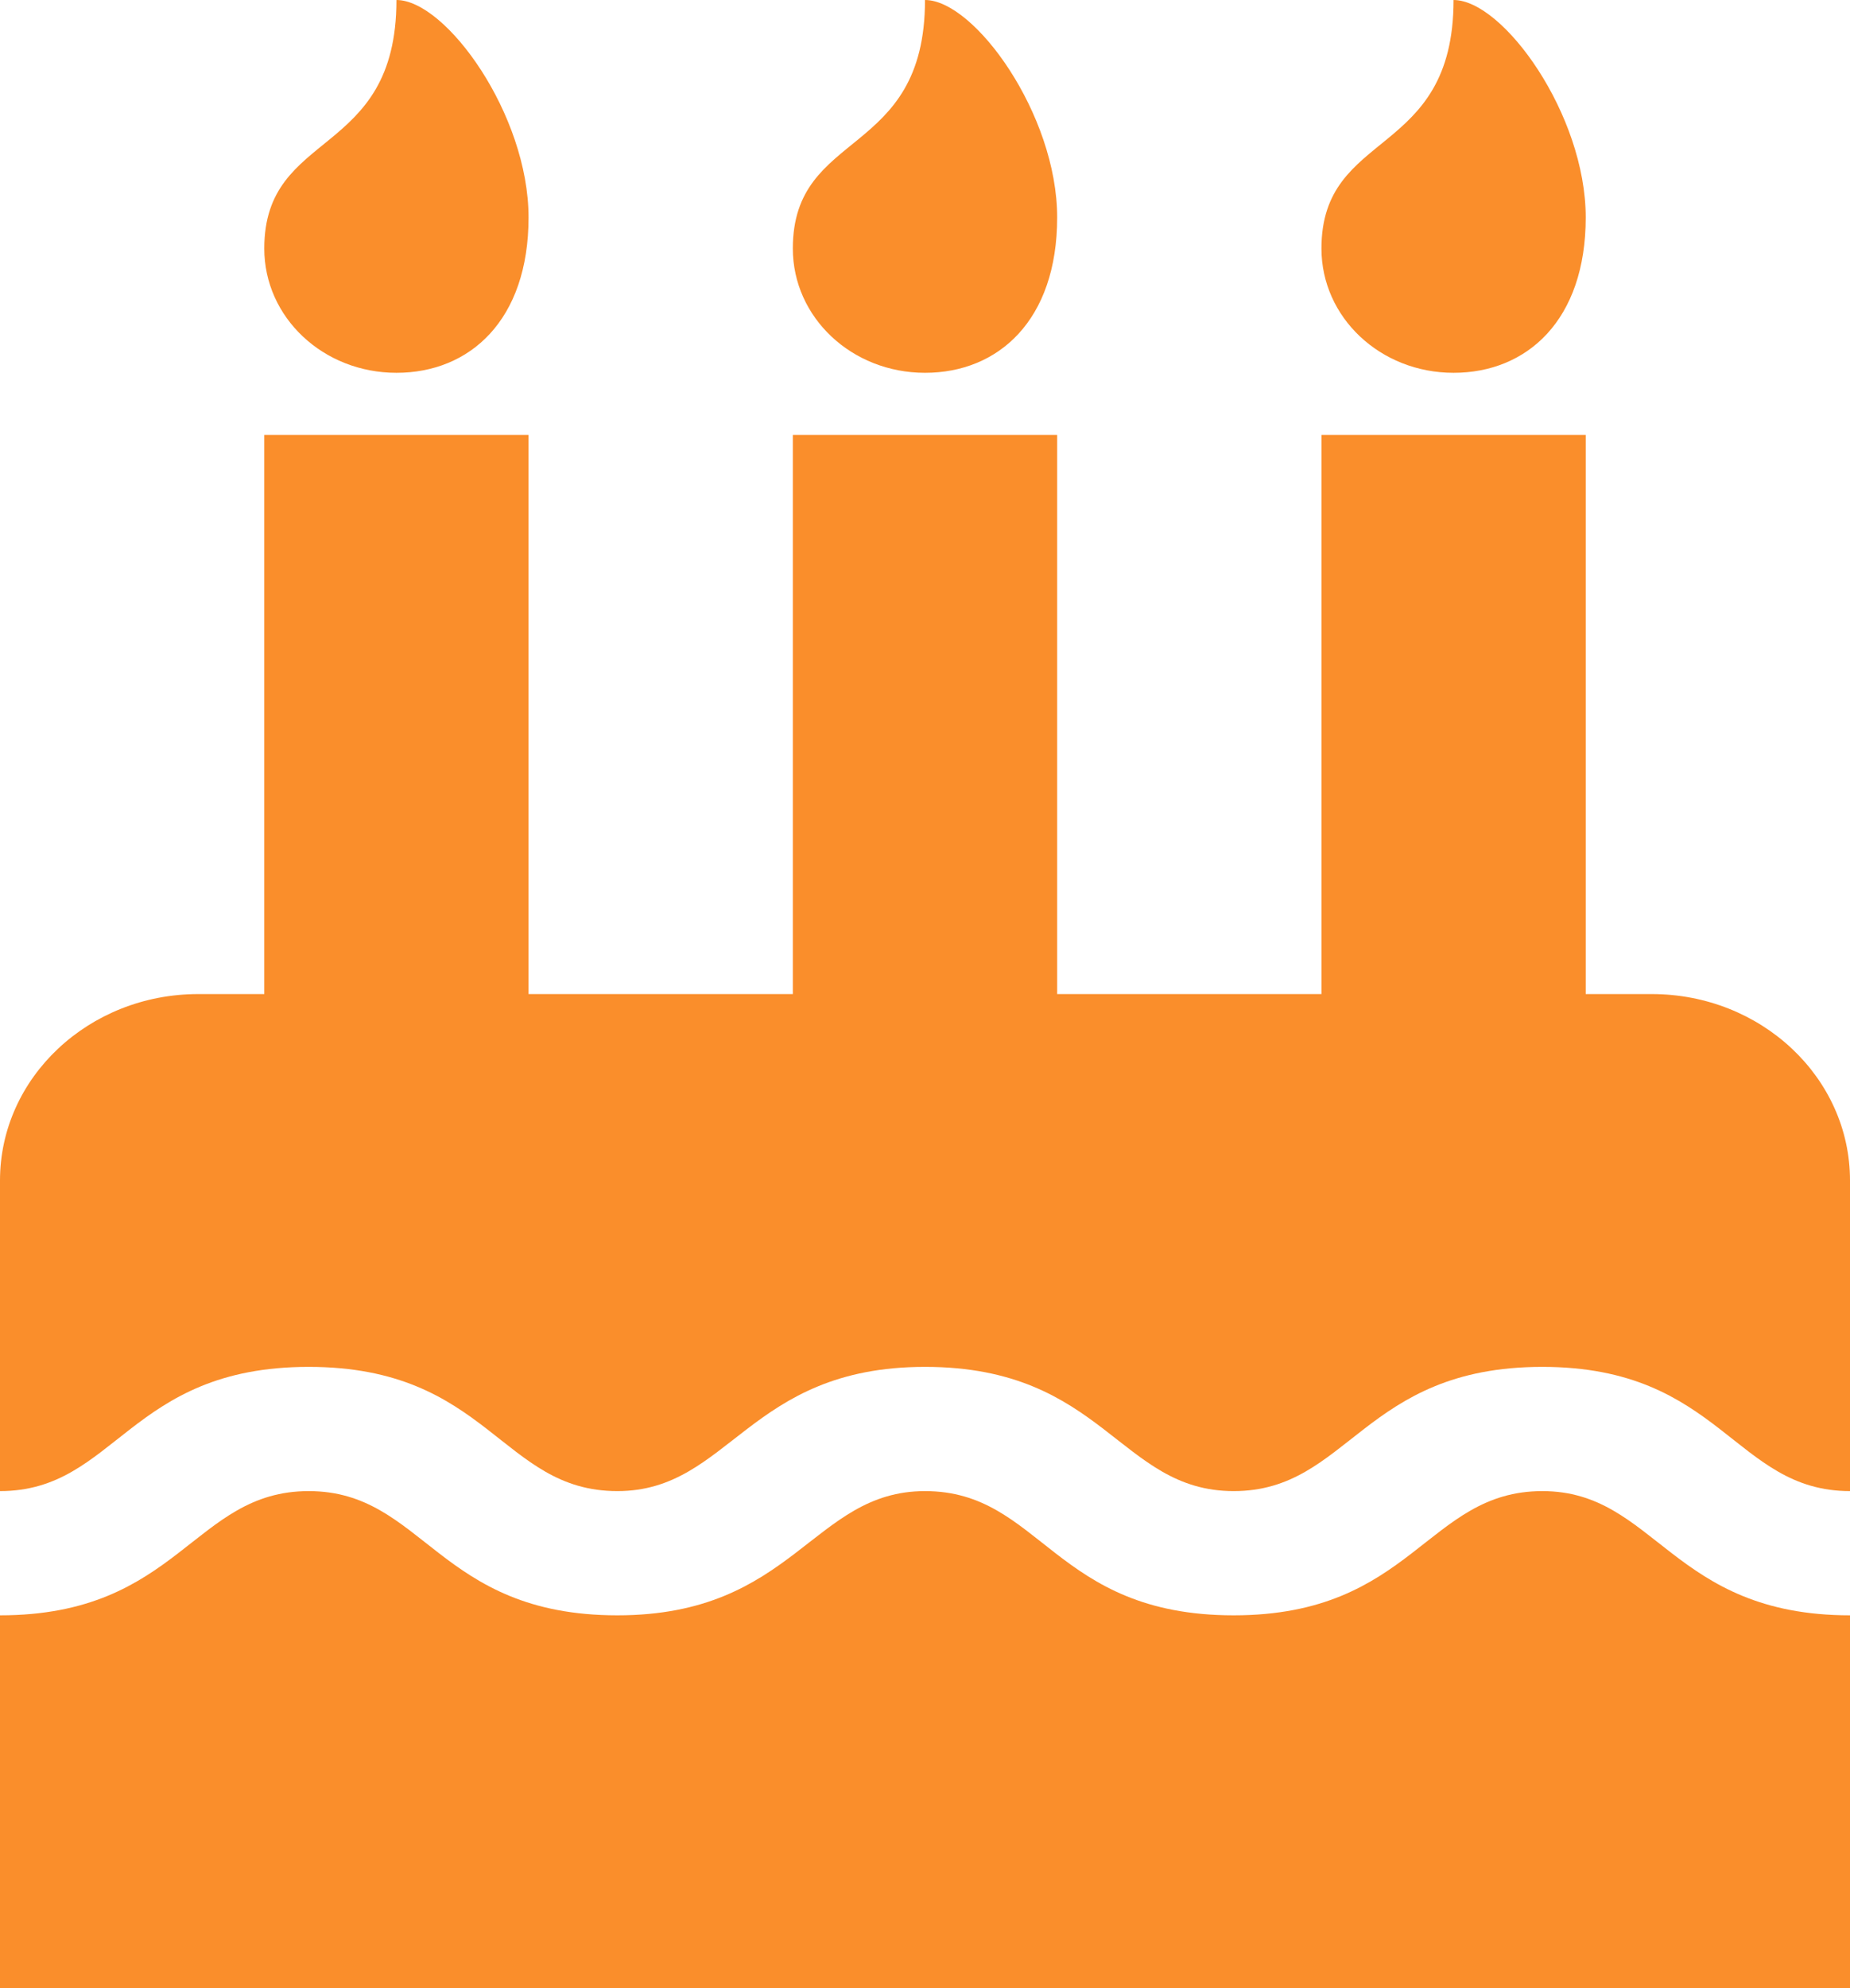 <svg width="27" height="29" viewBox="0 0 27 29" fill="none" xmlns="http://www.w3.org/2000/svg">
<path d="M27 21.75C25.311 21.75 25.116 19.938 22.51 19.938C19.893 19.938 19.688 21.75 18.005 21.75C16.336 21.75 16.109 19.938 13.5 19.938C10.918 19.938 10.654 21.75 9.01 21.75C7.314 21.75 7.13 19.938 4.505 19.938C1.881 19.938 1.693 21.75 0 21.75V17.219C0 15.718 1.296 14.5 2.893 14.5H3.857V6.344H7.714V14.5H11.571V6.344H15.429V14.5H19.286V6.344H23.143V14.5H24.107C25.704 14.5 27 15.718 27 17.219V21.75ZM27 29H0V23.562C2.613 23.562 2.819 21.75 4.505 21.75C6.19 21.75 6.389 23.562 9.01 23.562C11.592 23.562 11.856 21.75 13.5 21.75C15.196 21.75 15.38 23.562 18.005 23.562C20.618 23.562 20.824 21.75 22.51 21.75C24.167 21.75 24.393 23.562 27 23.562V29ZM5.786 5.438C4.716 5.438 3.857 4.63 3.857 3.625C3.857 1.869 5.786 2.322 5.786 0C6.509 0 7.714 1.671 7.714 3.172C7.714 4.673 6.855 5.438 5.786 5.438ZM13.5 5.438C12.43 5.438 11.571 4.63 11.571 3.625C11.571 1.869 13.5 2.322 13.5 0C14.223 0 15.429 1.671 15.429 3.172C15.429 4.673 14.57 5.438 13.5 5.438ZM21.214 5.438C20.145 5.438 19.286 4.63 19.286 3.625C19.286 1.869 21.214 2.322 21.214 0C21.938 0 23.143 1.671 23.143 3.172C23.143 4.673 22.284 5.438 21.214 5.438Z" fill="#FA8E2B"/>
</svg>
